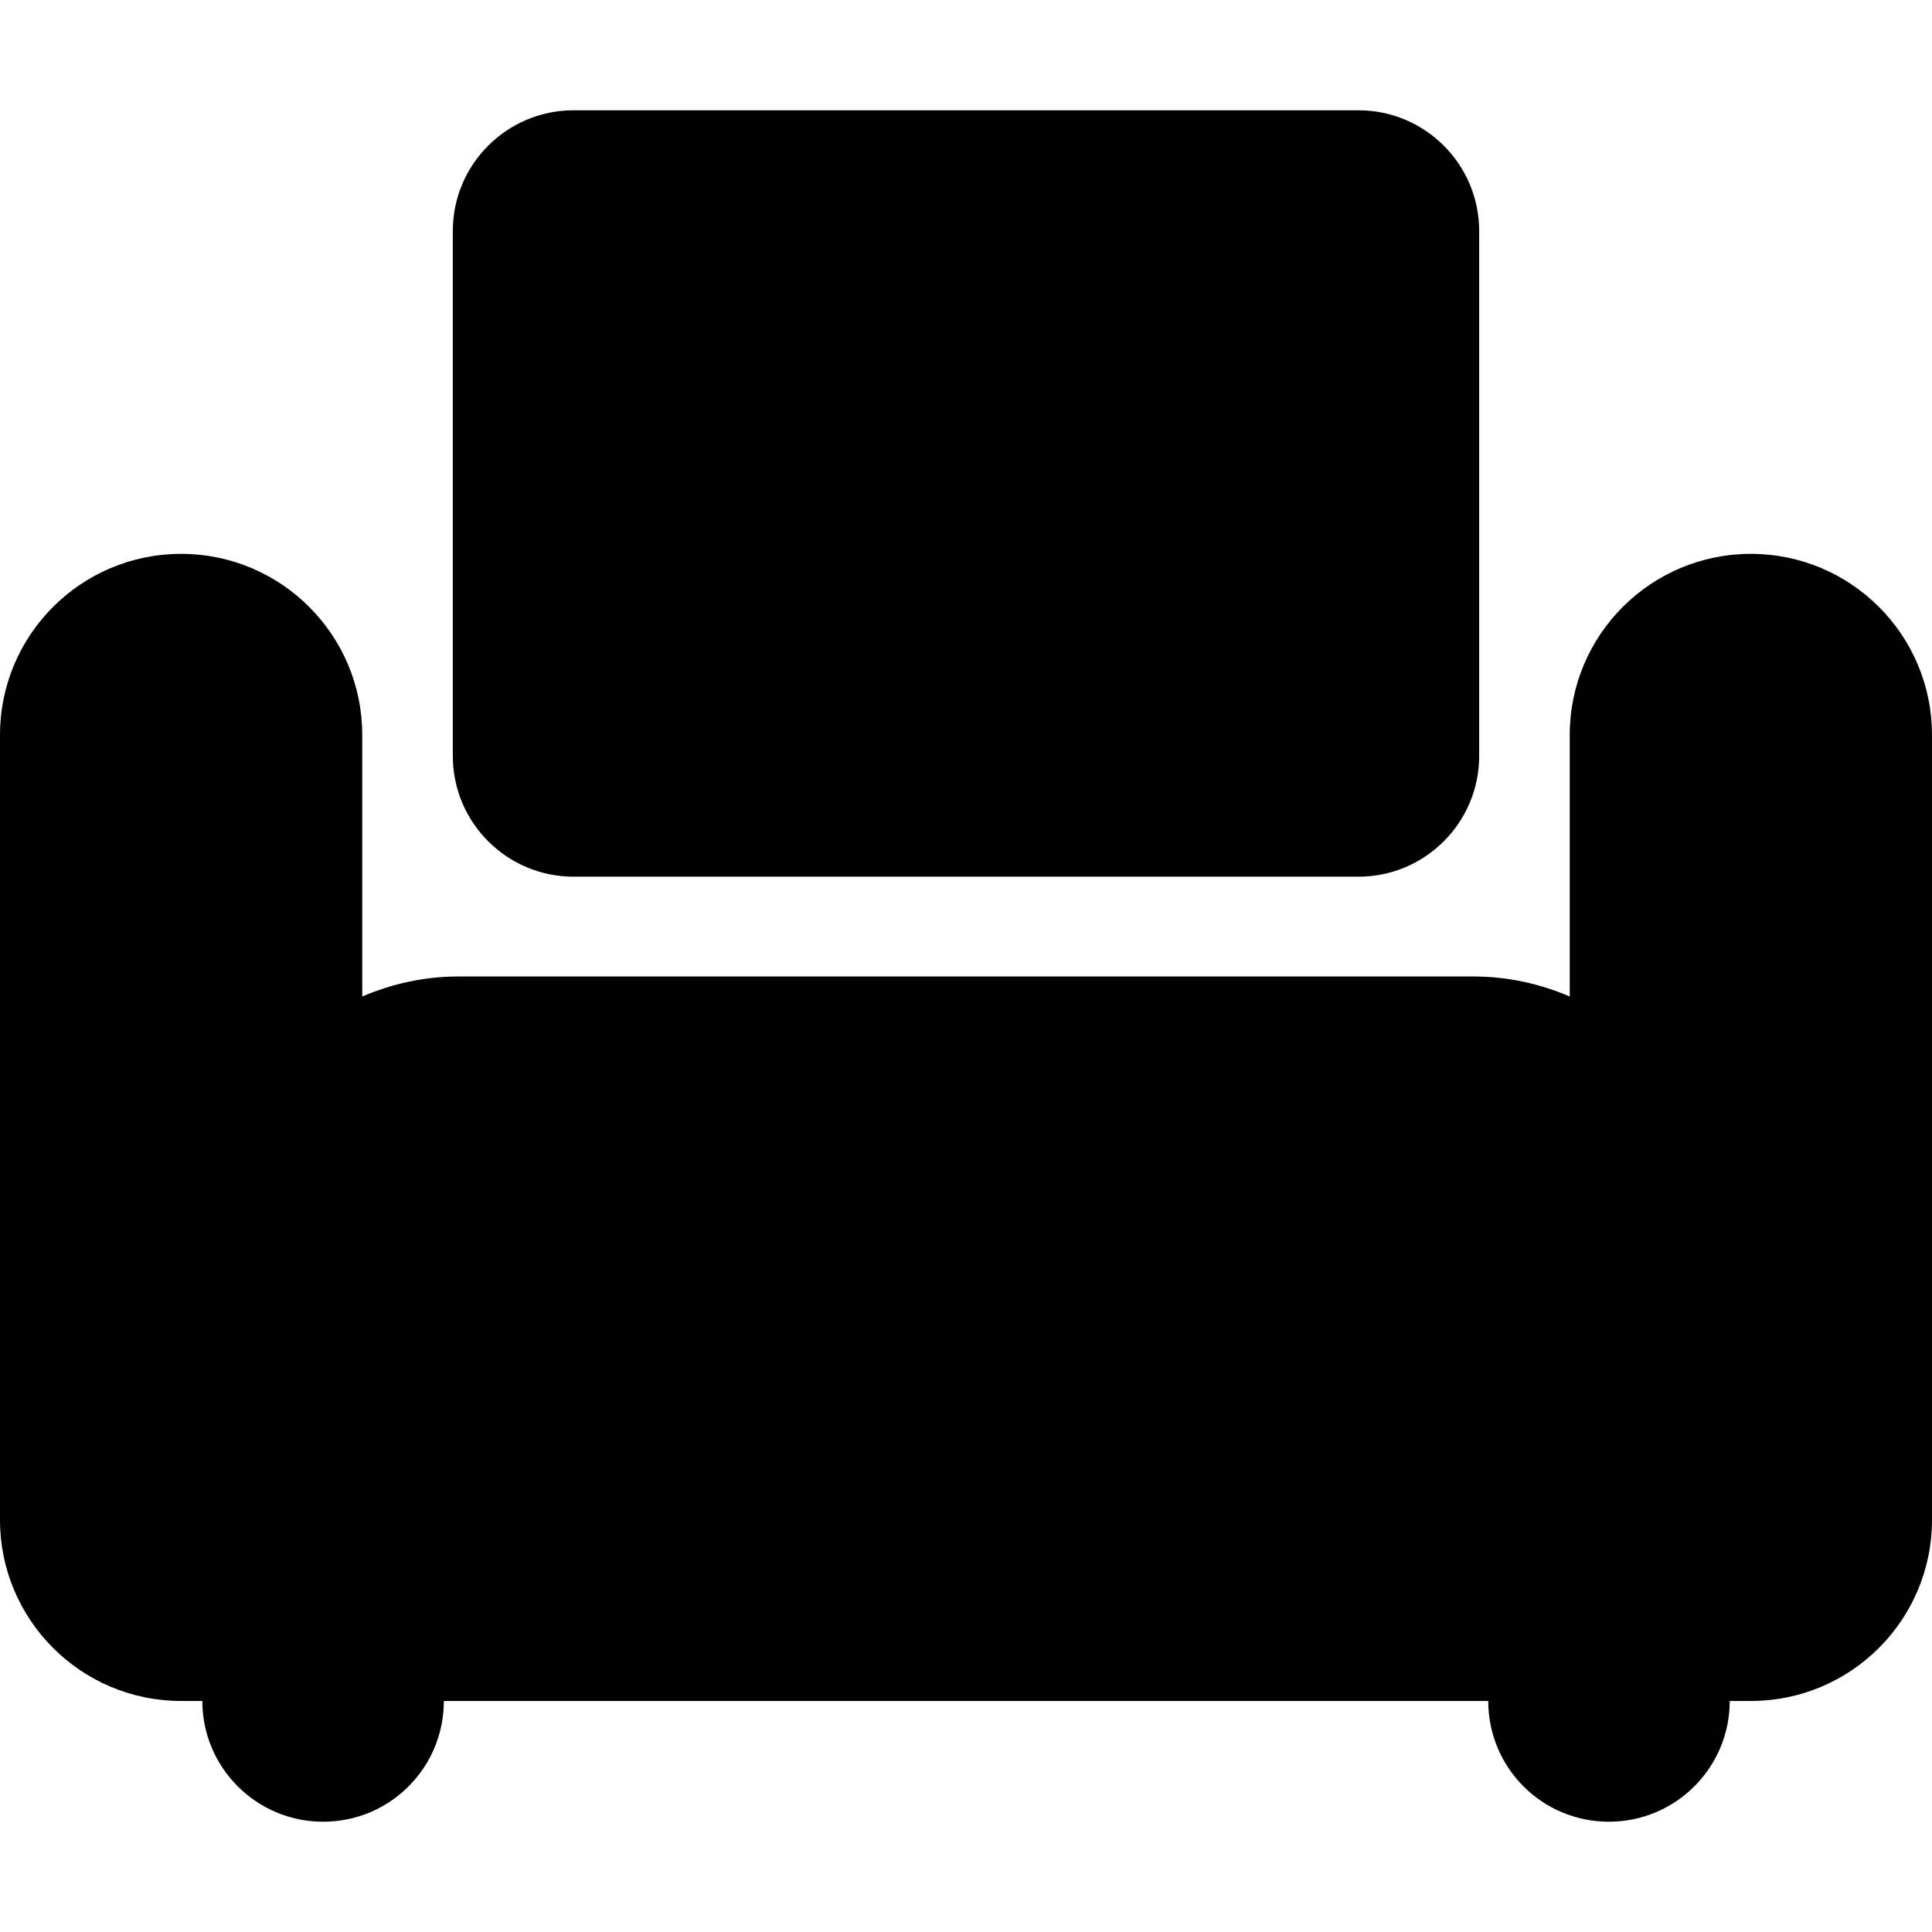 <?xml version="1.0" encoding="iso-8859-1"?>
<!-- Generator: Adobe Illustrator 18.1.1, SVG Export Plug-In . SVG Version: 6.00 Build 0)  -->
<svg version="1.1" id="Capa_1" xmlns="http://www.w3.org/2000/svg" xmlns:xlink="http://www.w3.org/1999/xlink" x="0px" y="0px"
	 viewBox="0 0 285.002 285.002" style="enable-background:new 0 0 285.002 285.002;" xml:space="preserve">
<g>
	<g>
		<path d="M84.609,129.326H200.39c9.815,0,17.813-7.966,17.813-17.813V34.082c0-9.85-7.997-17.813-17.813-17.813H84.609
			c-9.815,0-17.813,7.963-17.813,17.813v77.432C66.797,121.36,74.794,129.326,84.609,129.326z"/>
		<path d="M258.281,81.703c-14.757,0-26.719,11.965-26.719,26.719V147c-4.373-1.868-9.142-2.953-14.176-2.953H67.613
			c-5.034,0-9.803,1.085-14.176,2.953v-38.578c0-14.754-11.962-26.719-26.719-26.719S0,93.668,0,108.421v115.781
			c0,14.754,11.962,26.719,26.719,26.719h3.13c0,9.85,7.997,17.813,17.813,17.813c9.877,0,17.813-7.963,17.813-17.813H219.54
			c0,9.85,7.929,17.813,17.813,17.813c9.81,0,17.813-7.963,17.813-17.813h3.117c14.757,0,26.719-11.965,26.719-26.719V108.421
			C285,93.668,273.038,81.703,258.281,81.703z"/>
	</g>
</g>
<g>
</g>
<g>
</g>
<g>
</g>
<g>
</g>
<g>
</g>
<g>
</g>
<g>
</g>
<g>
</g>
<g>
</g>
<g>
</g>
<g>
</g>
<g>
</g>
<g>
</g>
<g>
</g>
<g>
</g>
</svg>
